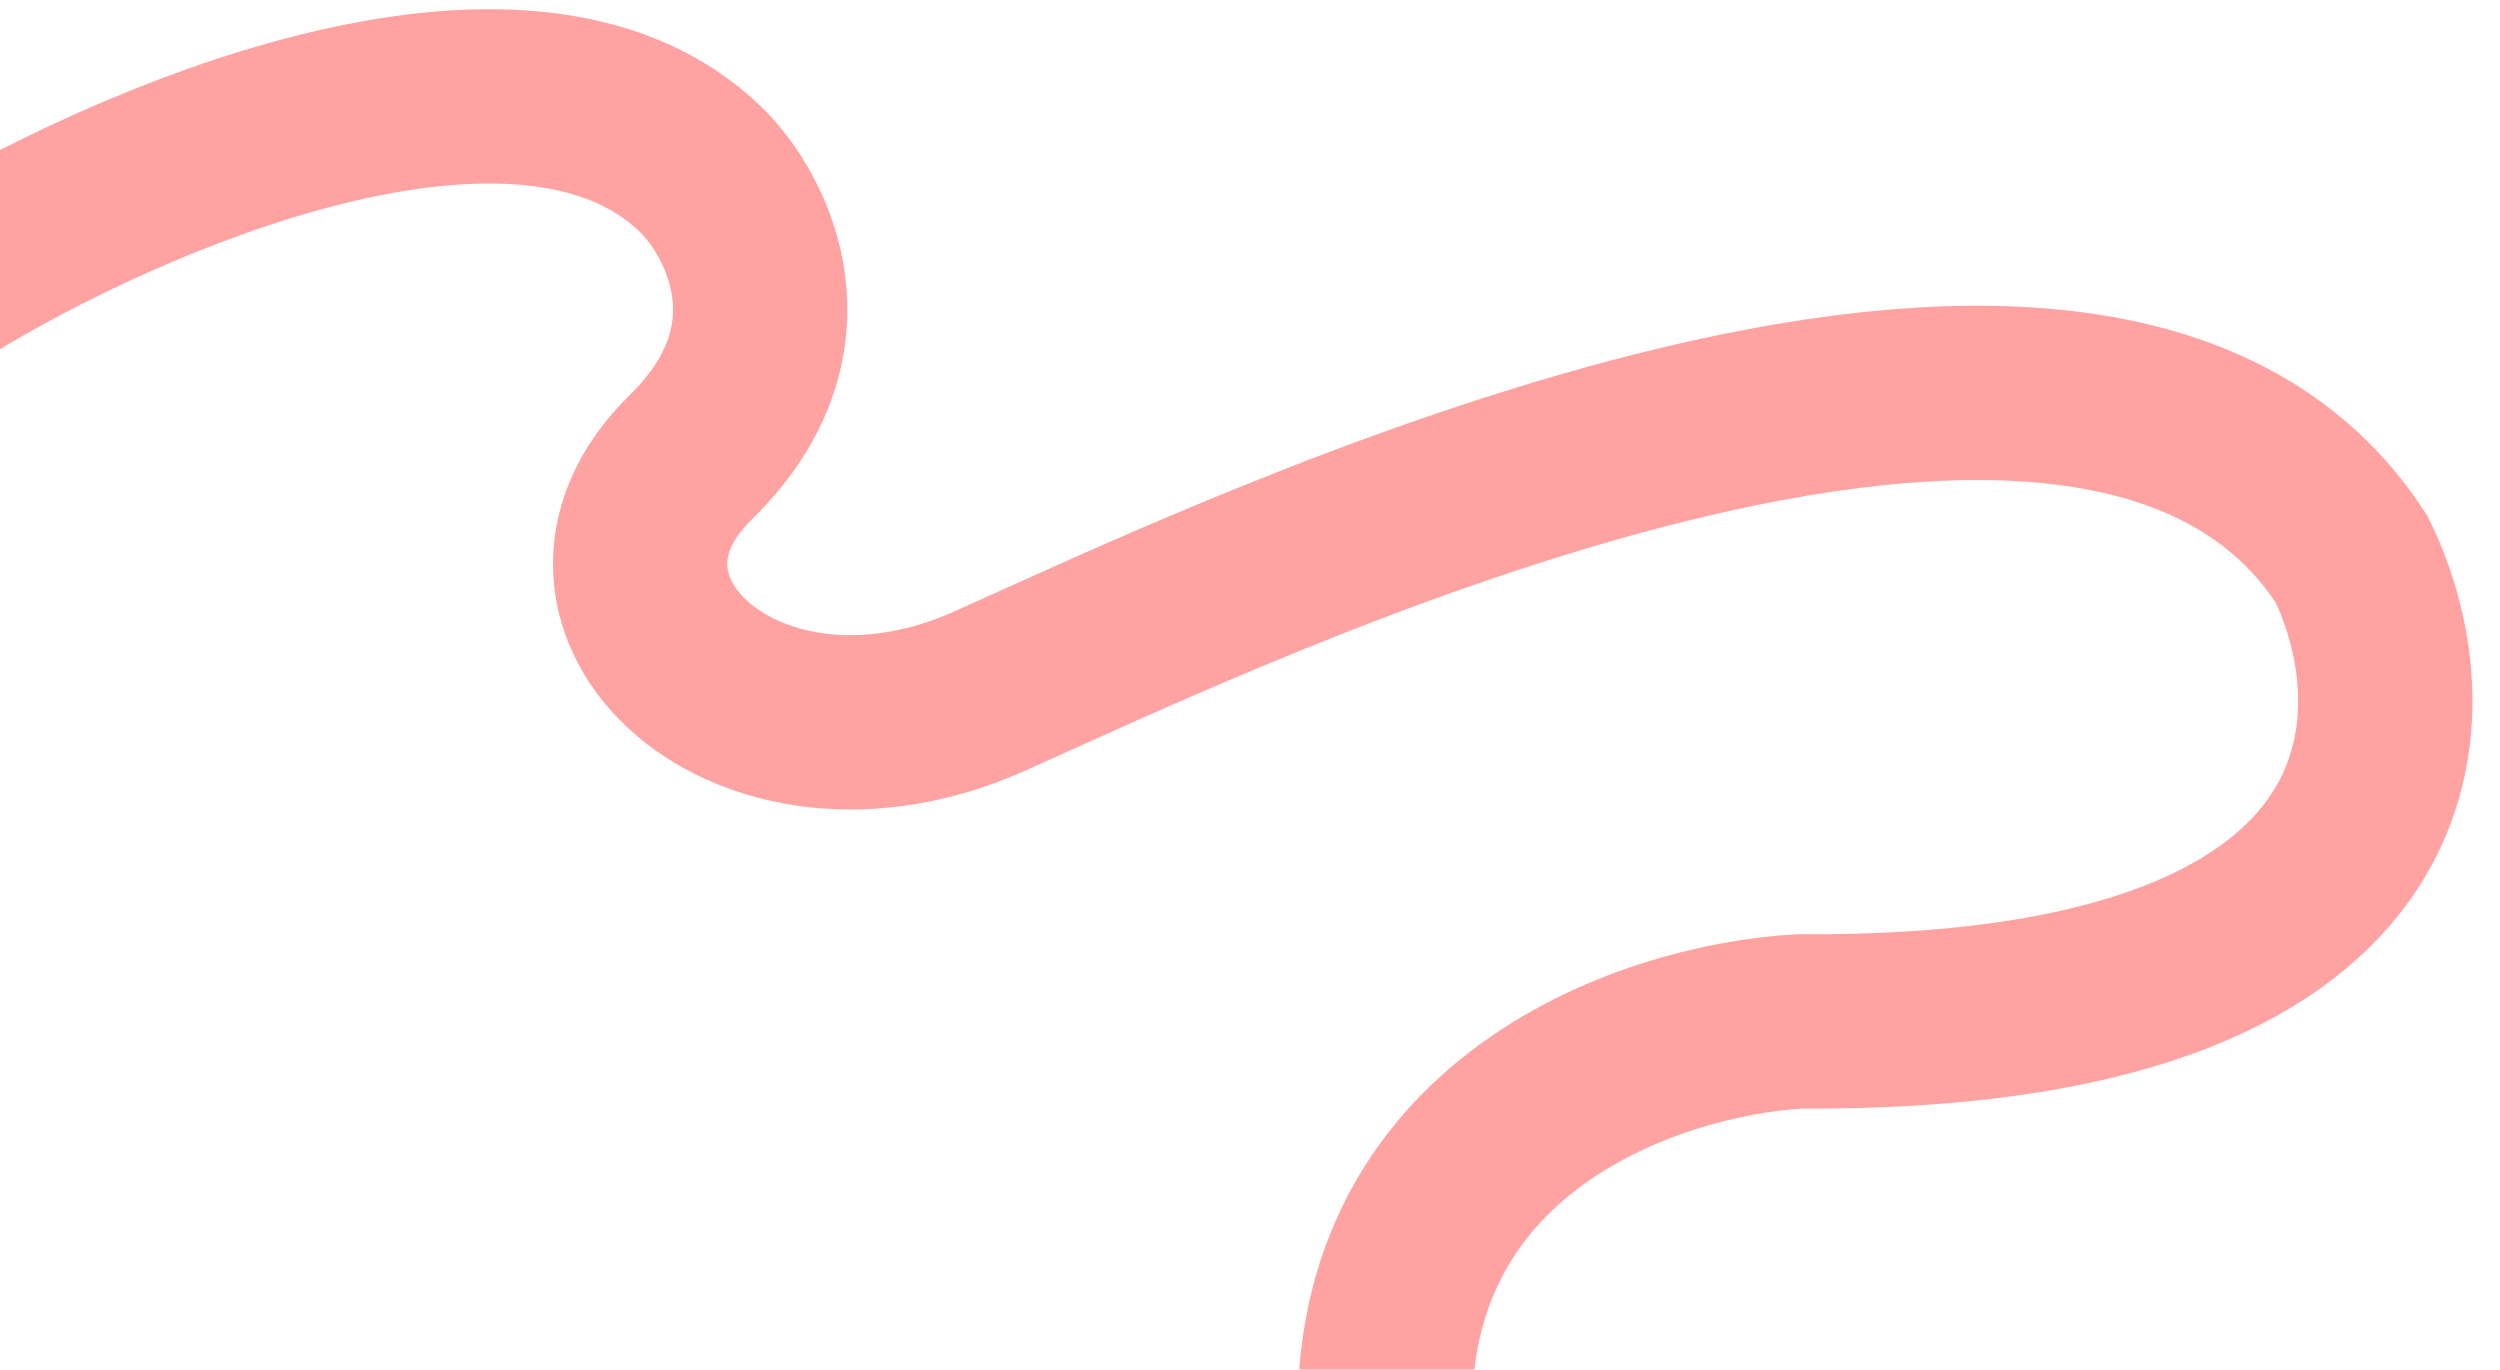 <svg width="502" height="275" viewBox="0 0 502 275" fill="none" xmlns="http://www.w3.org/2000/svg">
<g clip-path="url(#clip0_1469_11940)">
<path d="M-11.296 56.497C24.528 34.376 105.149 -1.024 141.036 34.345C150.289 43.683 162.78 68.247 138.717 91.8C108.638 121.24 150.208 160.382 198.595 138.83C246.981 117.278 420.69 32.848 472.196 112.278C487.487 143.564 486.751 205.927 361.486 205.09C330.976 206.741 271.695 226.779 278.644 293.719" stroke="#FF4646" stroke-opacity="0.5" stroke-width="35" stroke-linecap="round"/>
</g>
<defs>
<clipPath id="clip0_1469_11940">
<rect width="502" height="275" fill="white"/>
</clipPath>
</defs>
</svg>
